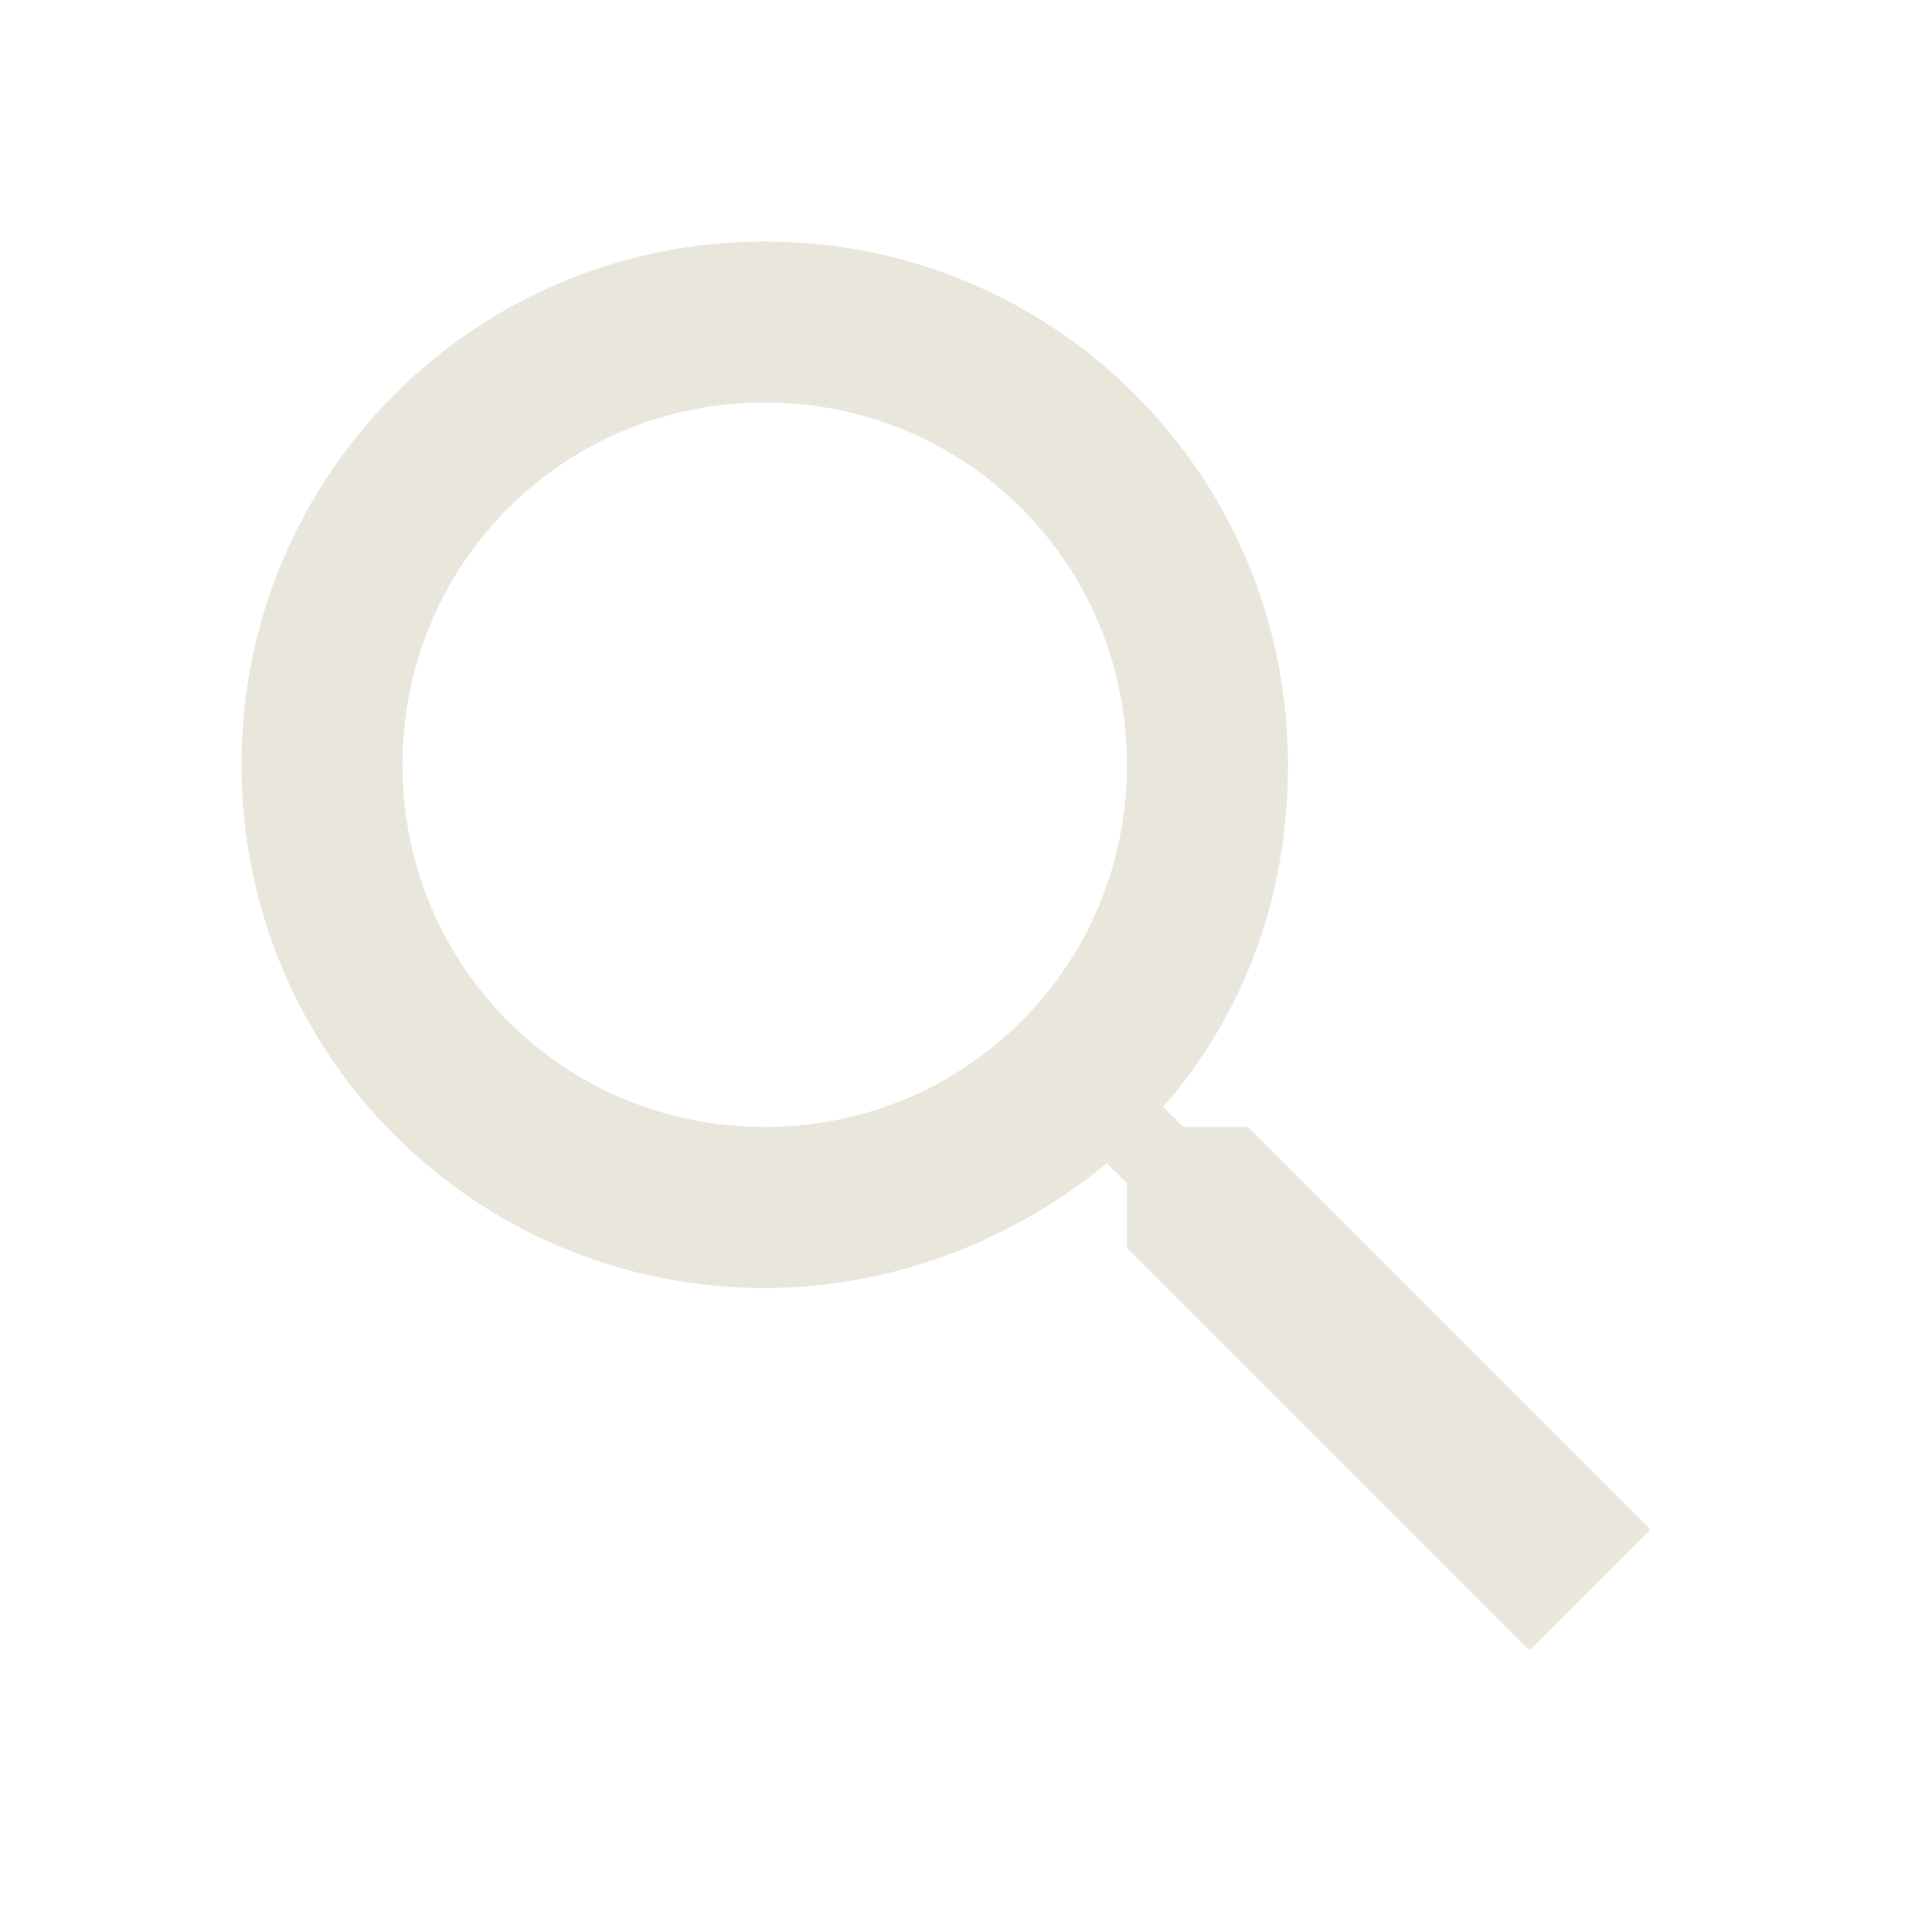 <?xml version="1.0" encoding="utf-8"?>
<!-- Generator: Adobe Illustrator 26.3.1, SVG Export Plug-In . SVG Version: 6.00 Build 0)  -->
<svg version="1.1" id="Layer_1" xmlns="http://www.w3.org/2000/svg" xmlns:xlink="http://www.w3.org/1999/xlink" x="0px" y="0px"
	 viewBox="0 0 48 48" style="enable-background:new 0 0 48 48;" xml:space="preserve">
<style type="text/css">
	.st0{fill:#E9E7DC;}
	.st1{fill:none;}
</style>
<path class="st0" d="M31,28h-1.6l-0.5-0.5c2-2.3,3.1-5.2,3.1-8.5c0-7.2-5.8-13-13-13S6,11.8,6,19s5.8,13,13,13
	c3.2,0,6.2-1.2,8.5-3.1l0.5,0.5V31l10,10l3-3L31,28z M19,28c-5,0-9-4-9-9s4-9,9-9s9,4,9,9S24,28,19,28z"/>
<path class="st1" d="M0,0h48v48H0V0z"/>
</svg>
